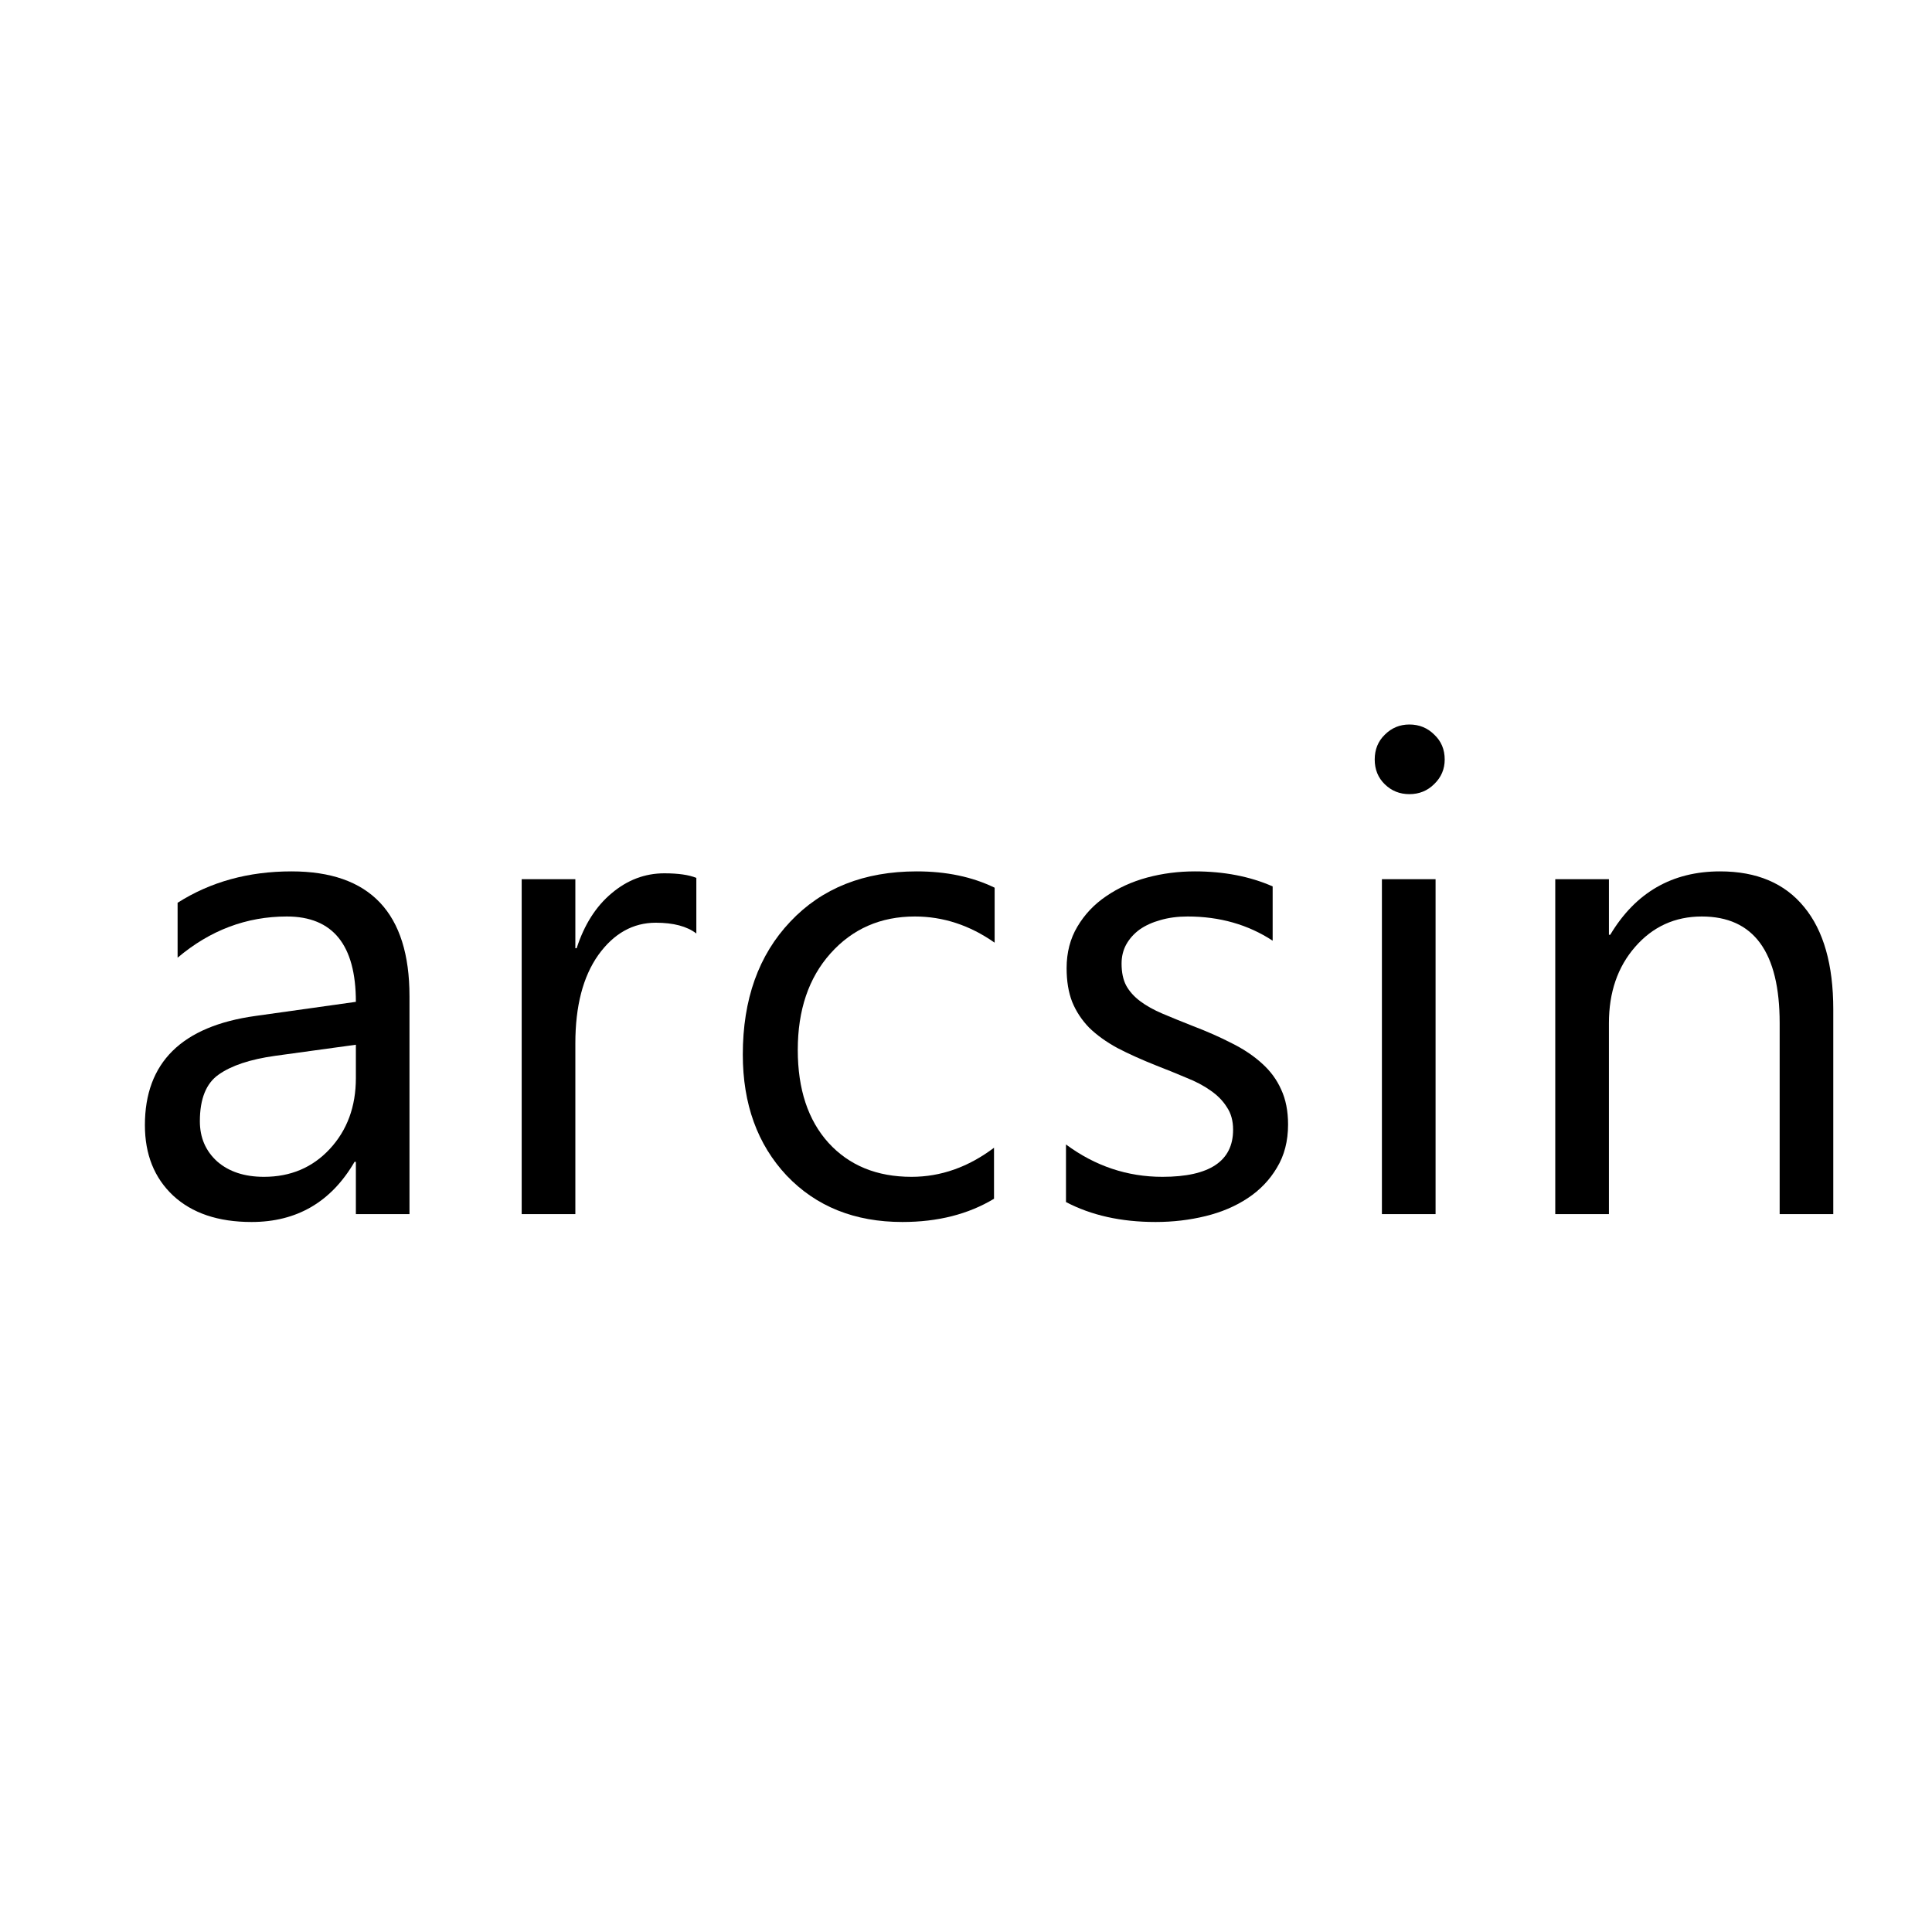 <svg width="40" height="40" viewBox="0 0 40 40" fill="none" xmlns="http://www.w3.org/2000/svg">
<path d="M8.478 25.137H7.368V24.054H7.341C6.858 24.884 6.147 25.3 5.208 25.3C4.517 25.3 3.975 25.117 3.582 24.751C3.194 24.386 3 23.9 3 23.295C3 22 3.763 21.246 5.289 21.034L7.368 20.742C7.368 19.564 6.891 18.975 5.939 18.975C5.104 18.975 4.35 19.259 3.677 19.828V18.691C4.359 18.257 5.144 18.041 6.034 18.041C7.663 18.041 8.478 18.903 8.478 20.627V25.137ZM7.368 21.63L5.695 21.86C5.18 21.932 4.792 22.061 4.53 22.246C4.269 22.426 4.138 22.749 4.138 23.214C4.138 23.553 4.257 23.83 4.497 24.047C4.74 24.259 5.063 24.365 5.465 24.365C6.016 24.365 6.469 24.173 6.826 23.79C7.187 23.401 7.368 22.912 7.368 22.32V21.63Z" fill="black"/>
<path d="M14.417 19.327C14.223 19.178 13.943 19.104 13.578 19.104C13.104 19.104 12.706 19.327 12.386 19.774C12.07 20.221 11.912 20.83 11.912 21.602V25.137H10.801V18.203H11.912V19.632H11.939C12.097 19.144 12.338 18.765 12.663 18.494C12.988 18.219 13.352 18.081 13.754 18.081C14.043 18.081 14.264 18.113 14.417 18.176V19.327Z" fill="black"/>
<path d="M20.58 24.819C20.047 25.14 19.415 25.3 18.683 25.3C17.695 25.3 16.896 24.979 16.286 24.338C15.681 23.693 15.379 22.857 15.379 21.833C15.379 20.691 15.706 19.774 16.361 19.083C17.015 18.388 17.889 18.041 18.982 18.041C19.591 18.041 20.128 18.153 20.593 18.379V19.517C20.078 19.156 19.528 18.975 18.941 18.975C18.232 18.975 17.65 19.23 17.194 19.74C16.742 20.246 16.517 20.912 16.517 21.738C16.517 22.55 16.729 23.192 17.153 23.661C17.582 24.131 18.155 24.365 18.873 24.365C19.478 24.365 20.047 24.164 20.58 23.763V24.819Z" fill="black"/>
<path d="M22.07 24.887V23.695C22.674 24.142 23.34 24.365 24.067 24.365C25.042 24.365 25.53 24.04 25.53 23.39C25.53 23.205 25.487 23.049 25.401 22.923C25.32 22.792 25.207 22.677 25.063 22.578C24.923 22.478 24.756 22.39 24.561 22.313C24.372 22.232 24.166 22.149 23.945 22.063C23.638 21.941 23.367 21.819 23.133 21.697C22.902 21.571 22.708 21.431 22.55 21.277C22.397 21.119 22.279 20.941 22.198 20.742C22.121 20.544 22.083 20.311 22.083 20.045C22.083 19.72 22.158 19.433 22.306 19.185C22.456 18.932 22.654 18.722 22.902 18.555C23.151 18.384 23.433 18.255 23.749 18.169C24.069 18.083 24.399 18.041 24.738 18.041C25.338 18.041 25.875 18.144 26.349 18.352V19.476C25.839 19.142 25.252 18.975 24.589 18.975C24.381 18.975 24.194 19 24.026 19.049C23.86 19.095 23.715 19.16 23.593 19.246C23.476 19.332 23.383 19.436 23.316 19.557C23.252 19.675 23.221 19.806 23.221 19.95C23.221 20.131 23.252 20.282 23.316 20.404C23.383 20.526 23.48 20.634 23.607 20.729C23.733 20.824 23.887 20.909 24.067 20.986C24.248 21.063 24.453 21.146 24.683 21.237C24.99 21.354 25.266 21.476 25.509 21.602C25.753 21.724 25.961 21.864 26.133 22.022C26.304 22.176 26.435 22.354 26.525 22.557C26.62 22.76 26.668 23.002 26.668 23.282C26.668 23.625 26.591 23.923 26.437 24.176C26.288 24.428 26.087 24.638 25.835 24.805C25.582 24.973 25.291 25.097 24.961 25.178C24.631 25.259 24.286 25.3 23.925 25.3C23.212 25.3 22.593 25.162 22.07 24.887Z" fill="black"/>
<path d="M29.18 16.442C28.981 16.442 28.812 16.375 28.672 16.239C28.532 16.104 28.462 15.932 28.462 15.725C28.462 15.517 28.532 15.345 28.672 15.21C28.812 15.07 28.981 15 29.18 15C29.383 15 29.555 15.07 29.695 15.21C29.839 15.345 29.911 15.517 29.911 15.725C29.911 15.923 29.839 16.093 29.695 16.232C29.555 16.372 29.383 16.442 29.18 16.442ZM29.722 25.137H28.611V18.203H29.722V25.137Z" fill="black"/>
<path d="M37.956 25.137H36.846V21.183C36.846 19.711 36.308 18.975 35.234 18.975C34.679 18.975 34.218 19.185 33.853 19.605C33.491 20.02 33.311 20.546 33.311 21.183V25.137H32.2V18.203H33.311V19.354H33.338C33.862 18.478 34.62 18.041 35.613 18.041C36.372 18.041 36.952 18.287 37.353 18.779C37.755 19.266 37.956 19.973 37.956 20.898V25.137Z" fill="black"/>
</svg>
